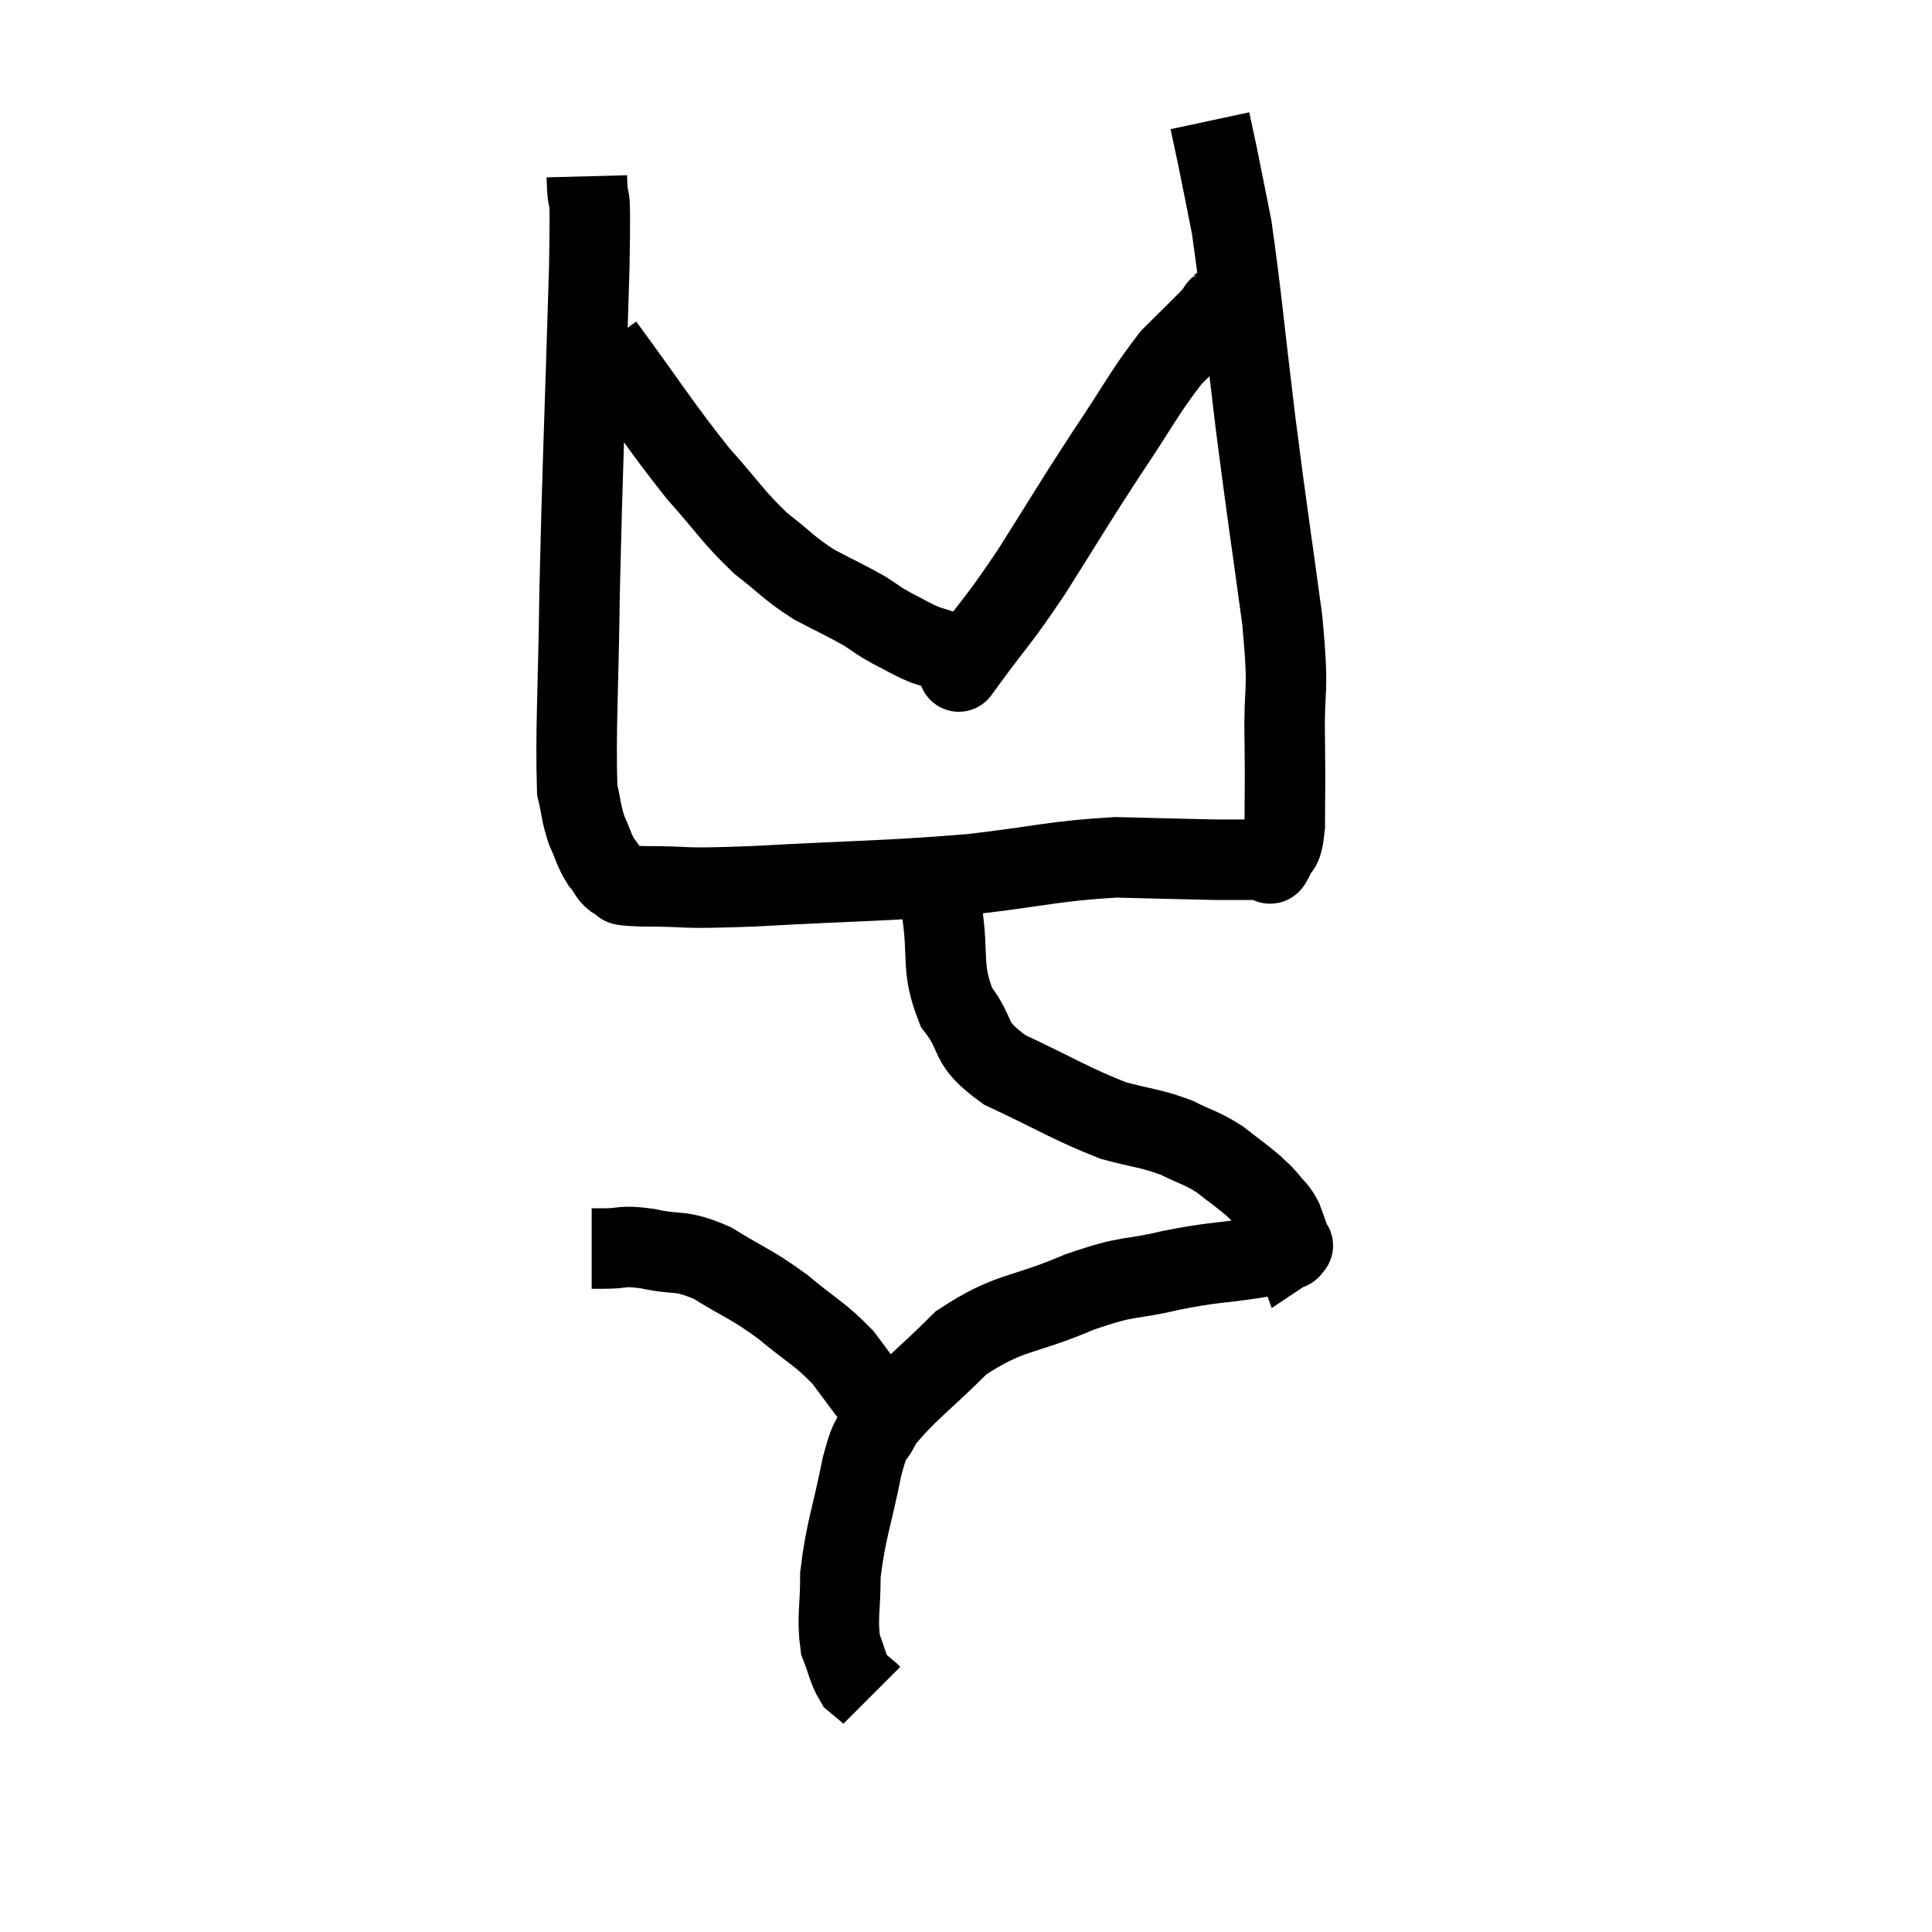 <svg width="48" height="48" viewBox="0 0 48 48" xmlns="http://www.w3.org/2000/svg"><path d="M 14.58 4.38 C 14.61 5.52, 14.685 4.08, 14.64 6.66 C 14.52 10.68, 14.475 11.46, 14.4 14.7 C 14.37 17.16, 14.295 18.135, 14.34 19.62 C 14.46 20.13, 14.43 20.19, 14.58 20.64 C 14.76 21.03, 14.745 21.105, 14.94 21.42 C 15.15 21.66, 15.105 21.75, 15.36 21.9 C 15.66 21.96, 15.12 21.99, 15.96 22.02 C 17.34 22.02, 16.68 22.095, 18.72 22.02 C 21.42 21.87, 21.87 21.9, 24.12 21.72 C 25.92 21.51, 26.19 21.39, 27.72 21.3 C 28.98 21.33, 29.445 21.345, 30.24 21.36 C 30.57 21.36, 30.585 21.36, 30.9 21.36 C 31.2 21.36, 31.32 21.36, 31.5 21.36 C 31.56 21.36, 31.515 21.57, 31.62 21.36 C 31.77 20.94, 31.845 21.255, 31.92 20.52 C 31.92 19.47, 31.935 19.695, 31.92 18.42 C 31.89 16.92, 32.04 17.385, 31.86 15.42 C 31.53 12.99, 31.515 13.005, 31.2 10.56 C 30.9 8.1, 30.84 7.32, 30.6 5.64 C 30.42 4.74, 30.375 4.5, 30.24 3.84 C 30.15 3.42, 30.105 3.21, 30.06 3 C 30.06 3, 30.06 3, 30.06 3 L 30.06 3" fill="none" stroke="black" stroke-width="2"></path><path d="M 15 8.58 C 16.17 10.17, 16.365 10.53, 17.34 11.76 C 18.12 12.63, 18.18 12.81, 18.9 13.5 C 19.56 14.01, 19.575 14.1, 20.22 14.52 C 20.85 14.85, 21 14.91, 21.48 15.18 C 21.81 15.39, 21.765 15.39, 22.14 15.6 C 22.56 15.81, 22.59 15.855, 22.98 16.02 C 23.34 16.14, 23.445 16.155, 23.7 16.26 C 23.85 16.35, 23.925 16.395, 24 16.44 C 24 16.44, 24 16.44, 24 16.44 C 24 16.44, 23.595 16.995, 24 16.44 C 24.81 15.33, 24.75 15.51, 25.62 14.22 C 26.55 12.75, 26.61 12.615, 27.48 11.28 C 28.29 10.08, 28.425 9.75, 29.1 8.88 C 29.64 8.34, 29.88 8.115, 30.18 7.8 C 30.24 7.71, 30.24 7.68, 30.3 7.62 C 30.36 7.59, 30.255 7.635, 30.42 7.56 C 30.69 7.44, 30.825 7.38, 30.96 7.32 L 30.96 7.32" fill="none" stroke="black" stroke-width="2"></path><path d="M 23.34 21.54 C 23.37 22.08, 23.295 21.75, 23.4 22.62 C 23.58 23.82, 23.37 24.03, 23.76 25.02 C 24.36 25.8, 23.985 25.875, 24.96 26.58 C 26.31 27.21, 26.595 27.42, 27.66 27.84 C 28.44 28.05, 28.56 28.02, 29.22 28.26 C 29.76 28.53, 29.82 28.5, 30.3 28.8 C 30.72 29.13, 30.84 29.205, 31.14 29.46 C 31.32 29.64, 31.32 29.61, 31.5 29.82 C 31.68 30.06, 31.71 30.015, 31.86 30.3 C 31.98 30.63, 32.04 30.795, 32.1 30.96 C 32.1 30.96, 32.145 30.93, 32.1 30.96 C 32.01 31.02, 32.16 31.005, 31.92 31.08 C 31.53 31.17, 31.845 31.14, 31.14 31.26 C 30.12 31.41, 30.18 31.35, 29.1 31.56 C 27.96 31.83, 28.125 31.65, 26.82 32.1 C 25.35 32.73, 25.11 32.55, 23.88 33.36 C 22.89 34.35, 22.515 34.575, 21.9 35.34 C 21.66 35.88, 21.675 35.475, 21.42 36.42 C 21.15 37.77, 21.015 38.01, 20.88 39.12 C 20.88 39.99, 20.79 40.2, 20.88 40.86 C 21.06 41.31, 21.06 41.46, 21.24 41.76 C 21.42 41.91, 21.495 41.97, 21.6 42.06 L 21.66 42.12" fill="none" stroke="black" stroke-width="2"></path><path d="M 14.7 31.02 C 14.85 31.02, 14.655 31.02, 15 31.02 C 15.54 31.02, 15.405 30.93, 16.08 31.02 C 16.89 31.2, 16.86 31.02, 17.7 31.38 C 18.57 31.92, 18.63 31.875, 19.44 32.46 C 20.19 33.09, 20.34 33.105, 20.94 33.72 C 21.39 34.32, 21.54 34.53, 21.84 34.92 C 21.99 35.1, 22.065 35.19, 22.14 35.28 C 22.14 35.28, 22.14 35.28, 22.14 35.28 L 22.14 35.28" fill="none" stroke="black" stroke-width="2"></path></svg>